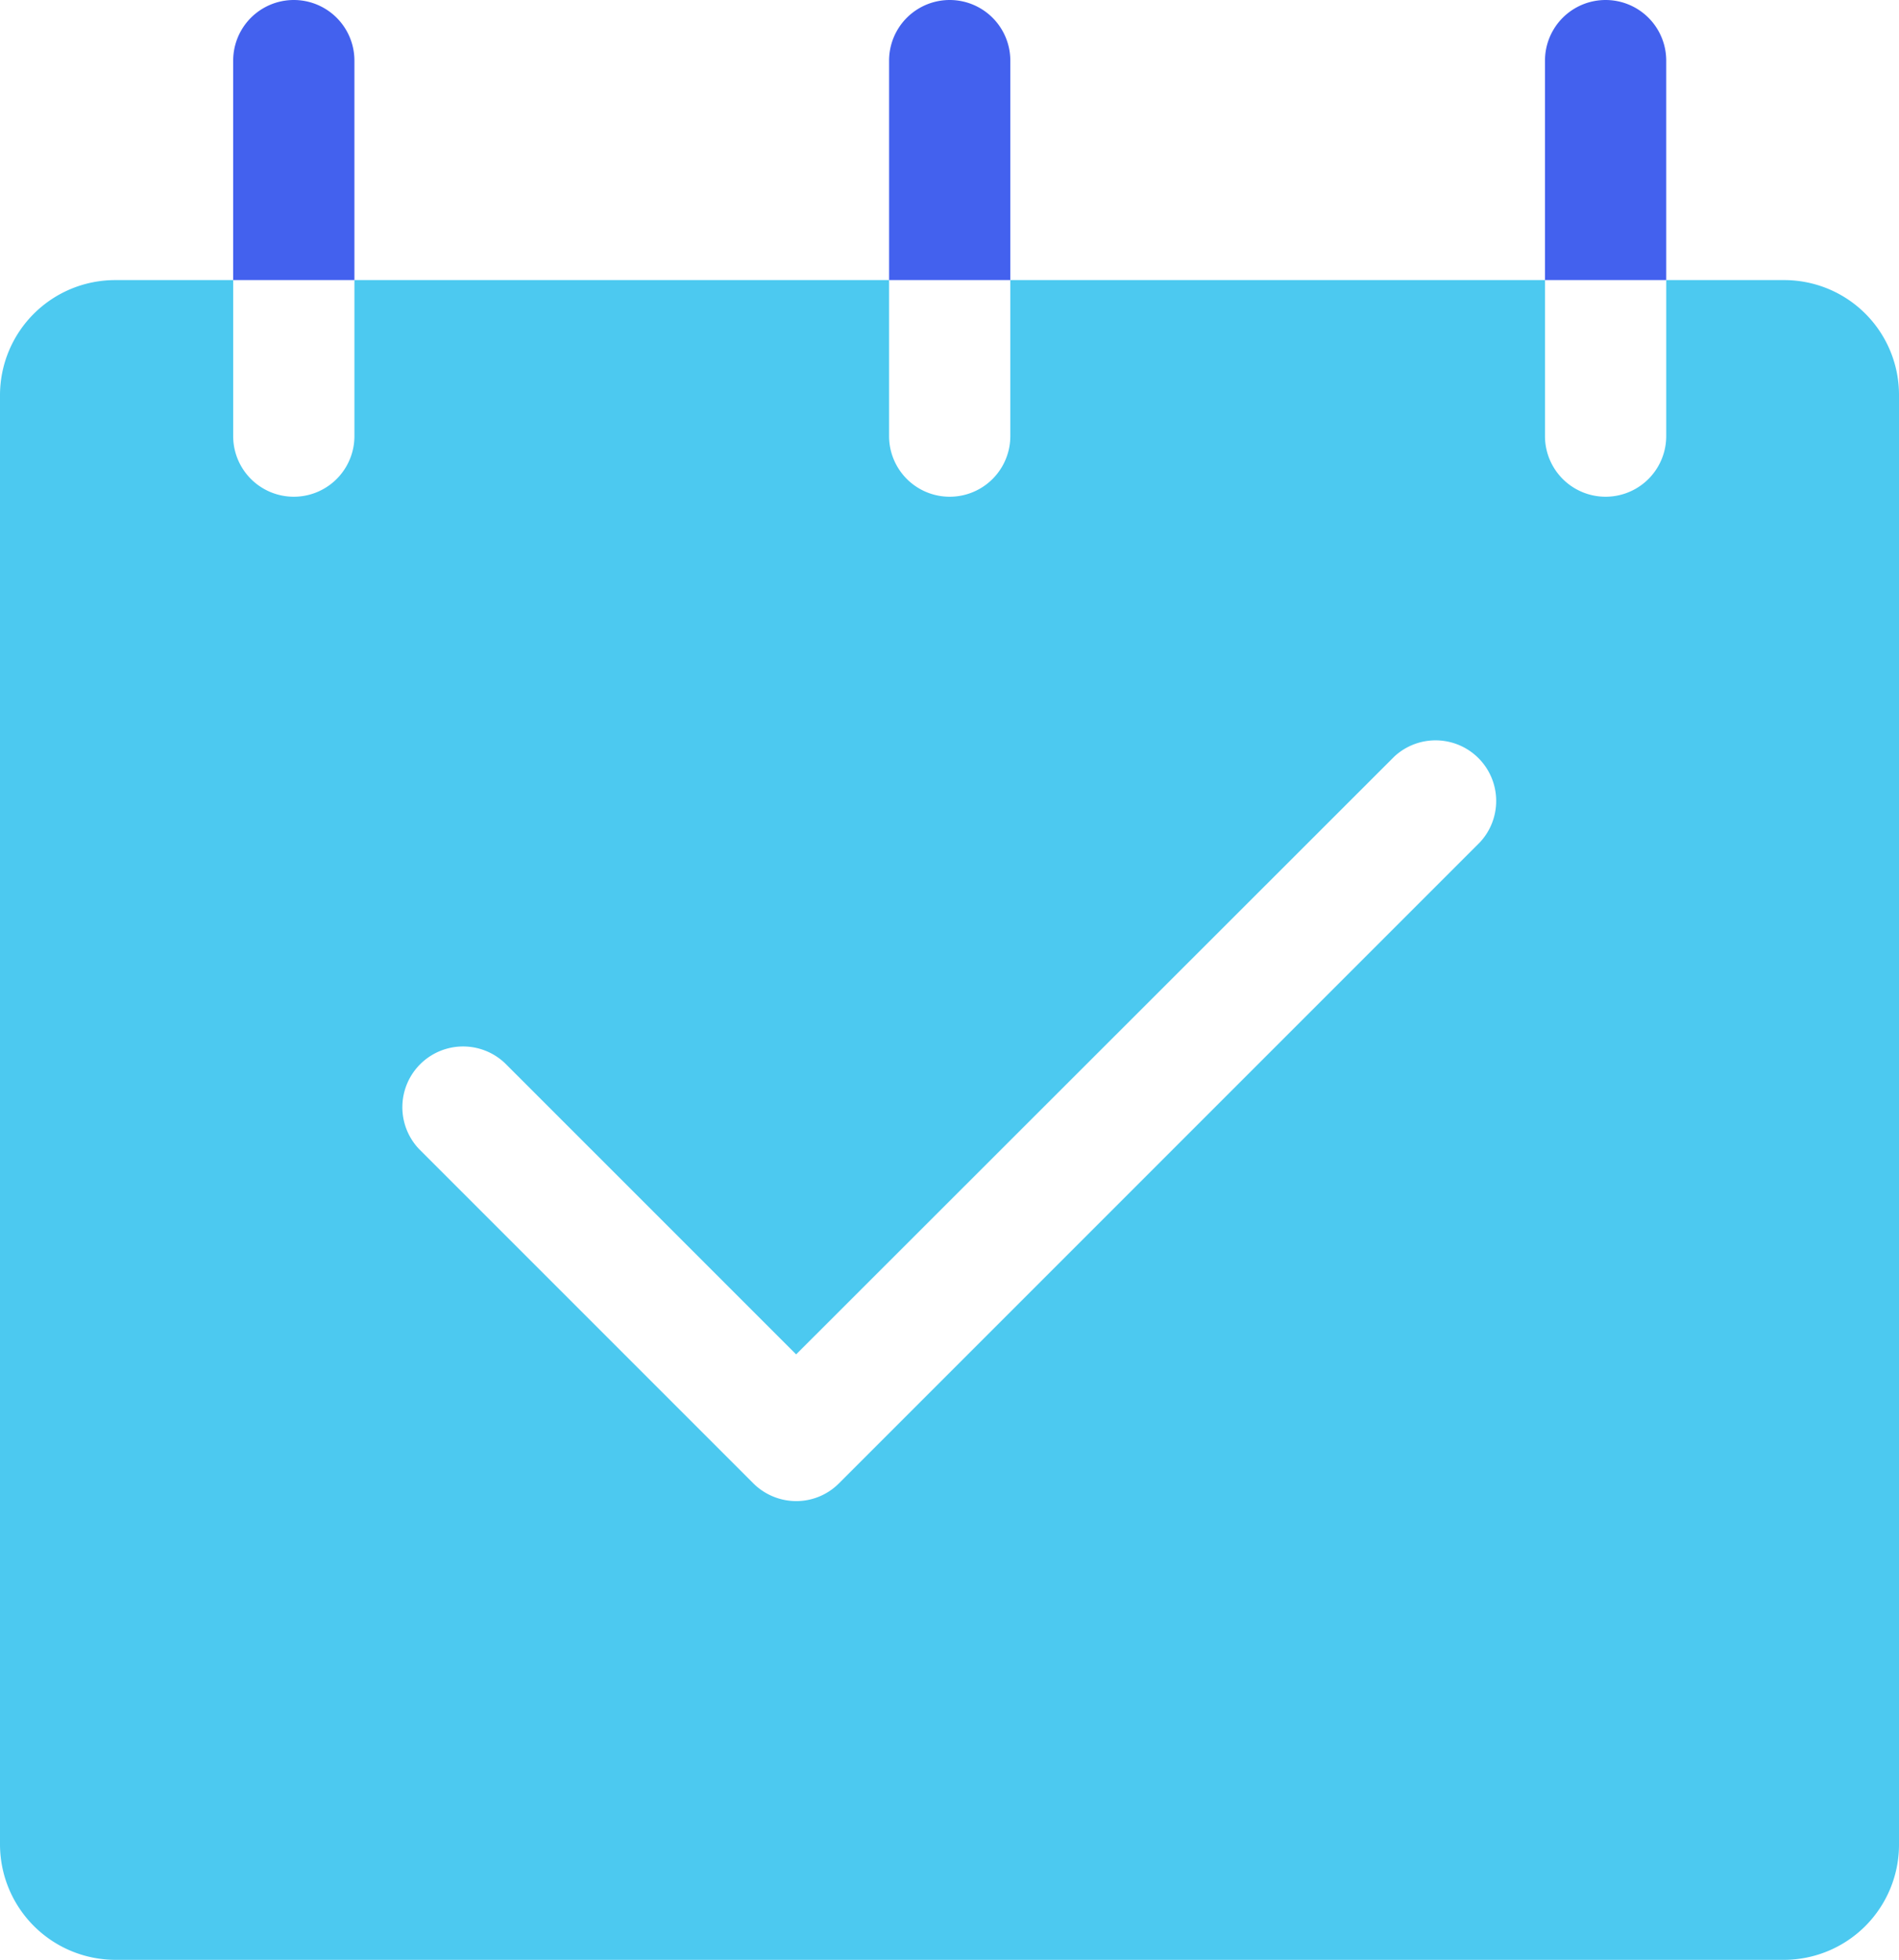 <svg xmlns="http://www.w3.org/2000/svg" data-name="Layer 345" viewBox="0 0 46.99 48.49" id="task"><path fill="#4cc9f0" d="M44.14 6.93h-2.91v3.86a1.5 1.5 0 0 1-3 0V6.93H25v3.86a1.5 1.5 0 0 1-3 0V6.93H8.77v3.86a1.5 1.5 0 0 1-3 0V6.93H2.85A2.85 2.85 0 0 0 0 9.78v35.86a2.86 2.86 0 0 0 2.85 2.85h41.29a2.85 2.85 0 0 0 2.85-2.85V9.78a2.84 2.84 0 0 0-2.85-2.85Zm-7.52 13.91L20.76 36.7a1.49 1.49 0 0 1-1.06.44 1.51 1.51 0 0 1-1.06-.44l-8.27-8.27a1.503 1.503 0 0 1 2.13-2.12l7.2 7.2 14.8-14.79a1.5 1.5 0 0 1 2.12 2.12Z"></path><path fill="#4361ee" d="M8.77 1.5v5.43h-3V1.5a1.5 1.5 0 0 1 3 0zM25 1.5v5.43h-3V1.5a1.5 1.5 0 0 1 3 0zm16.23 0v5.43h-3V1.5a1.5 1.5 0 0 1 3 0z"></path></svg>